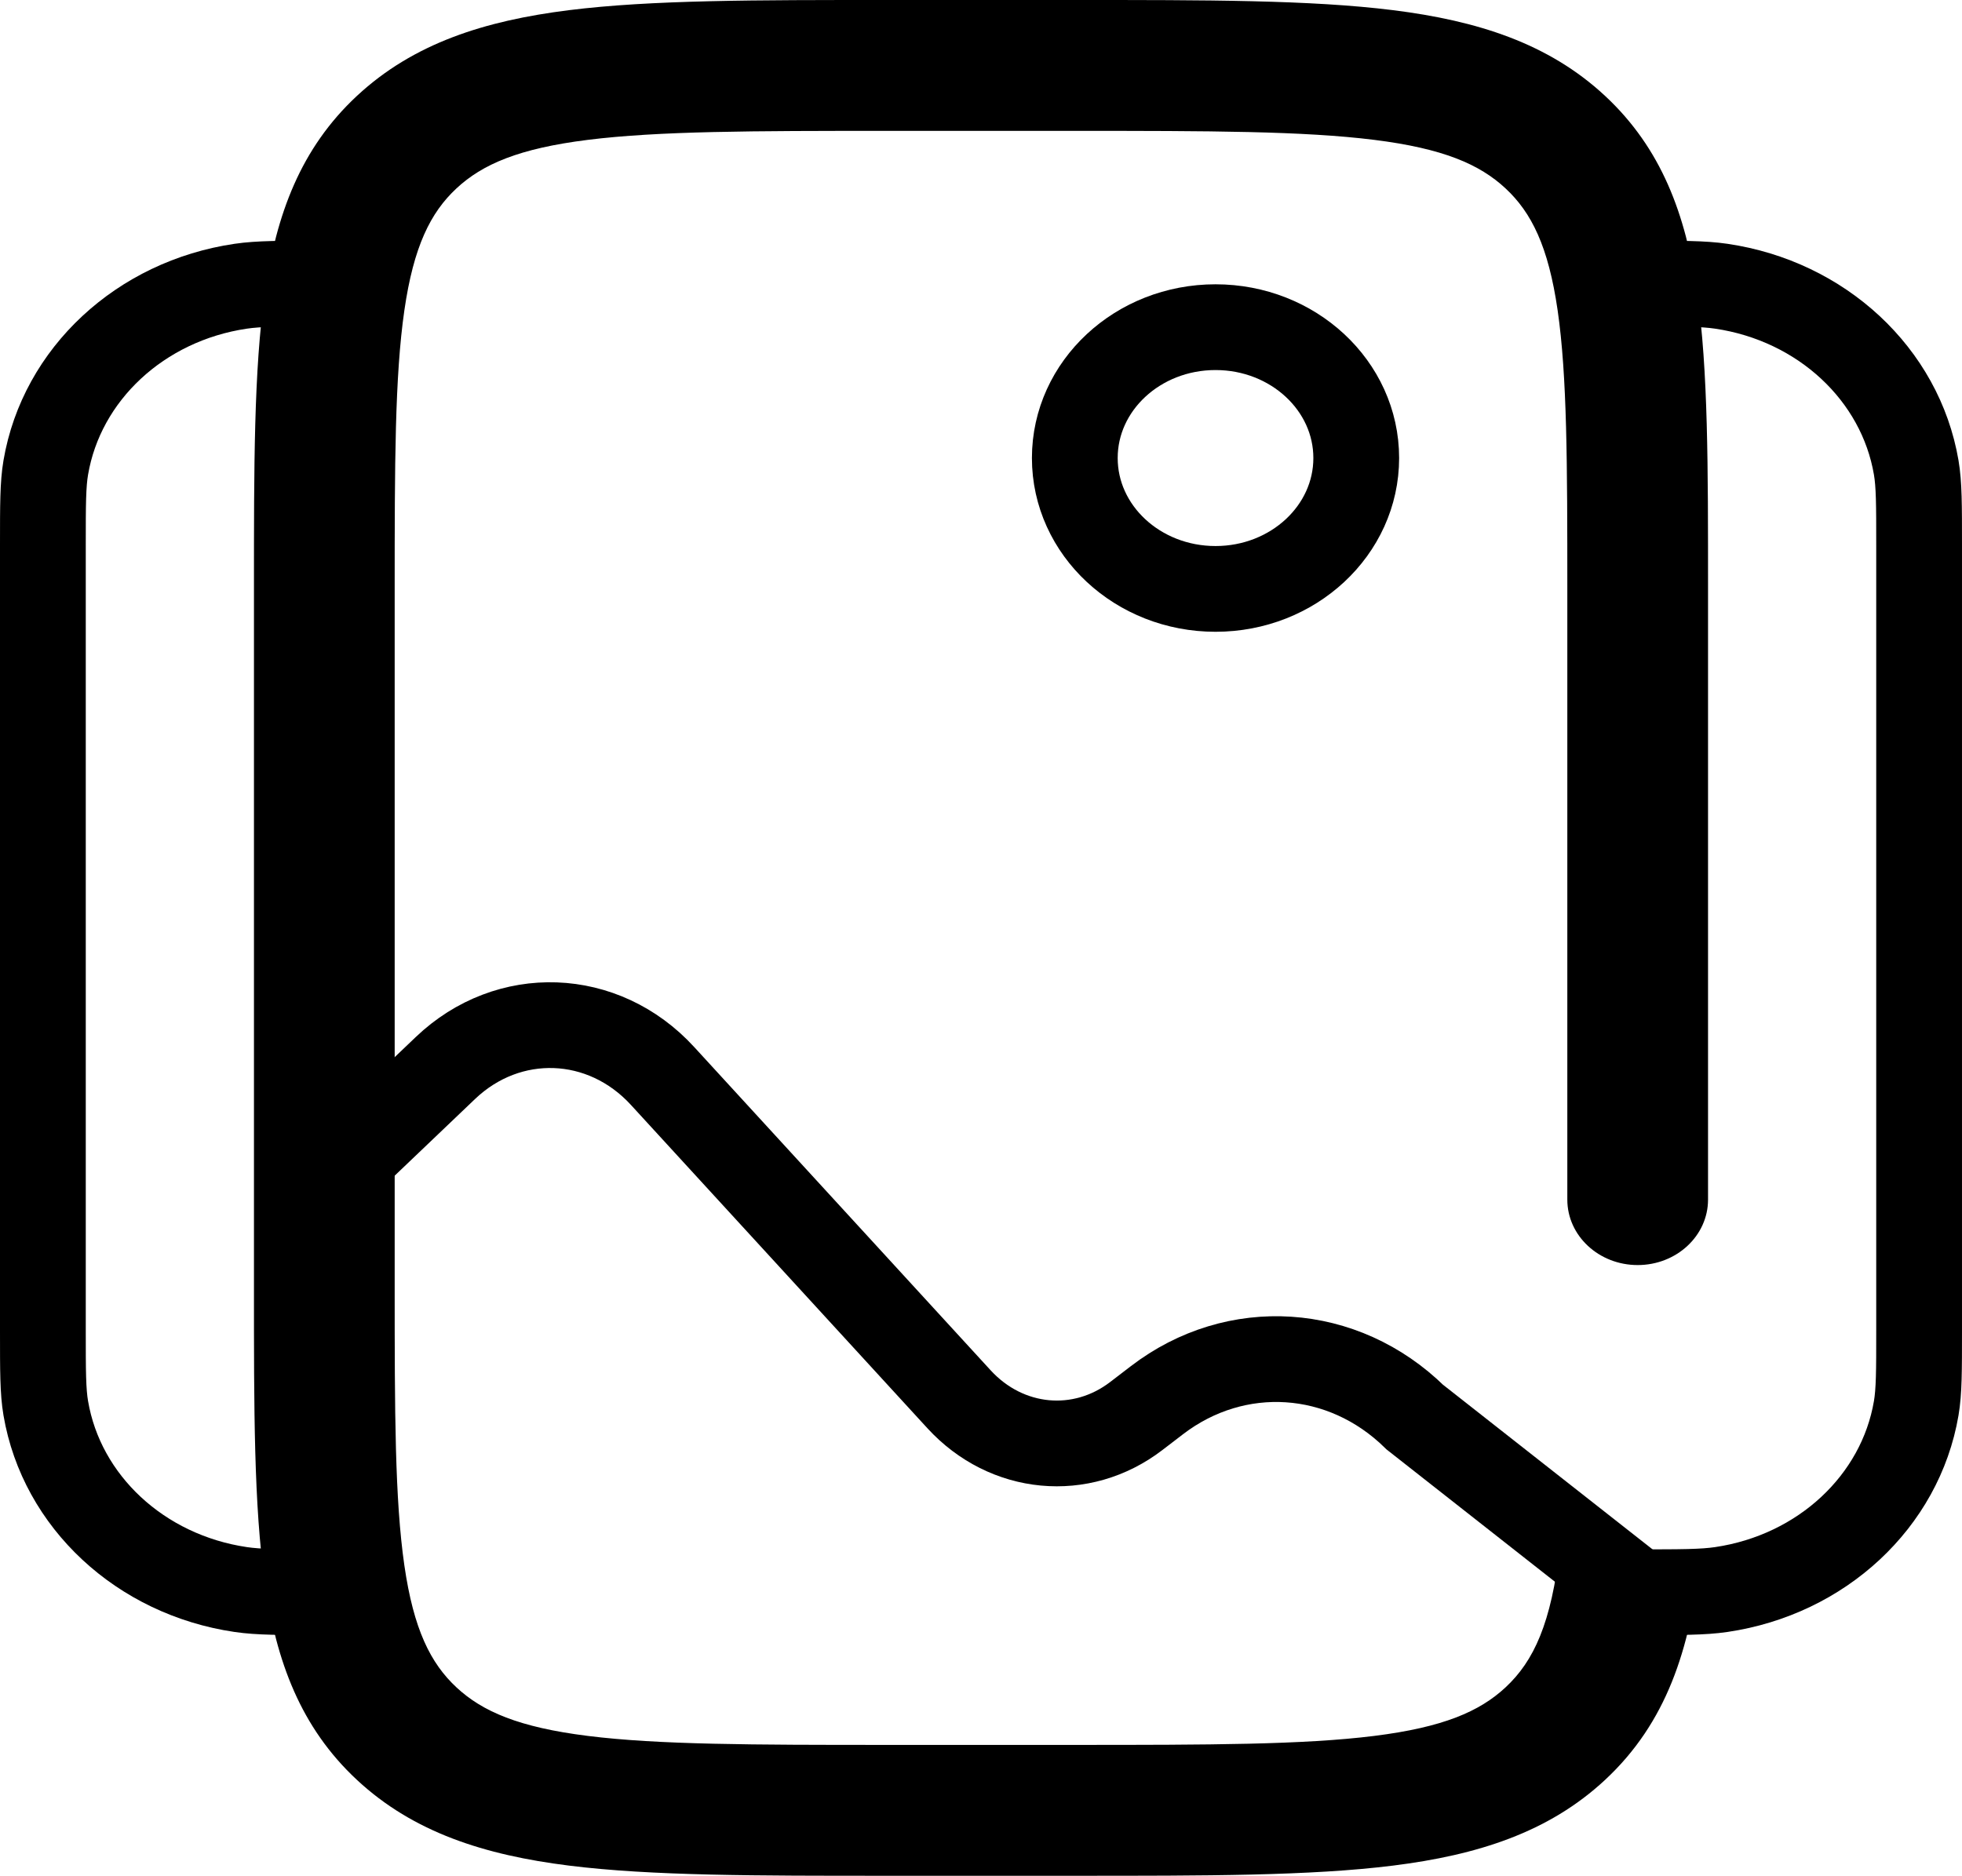 <svg width="366" height="350" viewBox="0 0 366 350" fill="none" xmlns="http://www.w3.org/2000/svg">
<path d="M292.375 223.837C292.375 230.58 298.252 236.047 305.5 236.047C312.749 236.047 318.625 230.58 318.625 223.837H292.375ZM165.5 24.419H200.5V1.77907e-05H165.5V24.419ZM200.5 325.581H165.5V350H200.5V325.581ZM73.625 240.116V109.884H47.375V240.116H73.625ZM165.5 325.581C140.38 325.581 122.861 325.555 109.642 323.903C96.801 322.296 90.001 319.36 85.158 314.853L66.596 332.121C77.13 341.919 90.392 346.134 106.144 348.103C121.519 350.026 141.122 350 165.5 350V325.581ZM47.375 240.116C47.375 262.793 47.347 281.029 49.414 295.332C51.532 309.984 56.062 322.321 66.596 332.121L85.158 314.853C80.314 310.347 77.156 304.023 75.43 292.077C73.653 279.78 73.625 263.483 73.625 240.116H47.375ZM200.5 350C224.878 350 244.481 350.026 259.857 348.103C275.608 346.134 288.87 341.919 299.405 332.121L280.843 314.853C275.999 319.36 269.2 322.296 256.358 323.903C243.139 325.555 225.62 325.581 200.5 325.581V350ZM200.5 24.419C225.62 24.419 243.139 24.445 256.358 26.098C269.2 27.704 275.999 30.641 280.843 35.147L299.405 17.88C288.87 8.081 275.608 3.867 259.857 1.897C244.481 -0.026 224.878 1.77907e-05 200.5 1.77907e-05V24.419ZM318.625 109.884C318.625 87.207 318.653 68.971 316.586 54.669C314.469 40.016 309.938 27.679 299.405 17.88L280.843 35.147C285.687 39.652 288.844 45.978 290.571 57.923C292.347 70.219 292.375 86.516 292.375 109.884H318.625ZM165.5 1.77907e-05C141.122 1.77907e-05 121.519 -0.026 106.144 1.897C90.392 3.867 77.13 8.081 66.596 17.88L85.158 35.147C90.001 30.641 96.801 27.704 109.642 26.098C122.861 24.445 140.38 24.419 165.5 24.419V1.77907e-05ZM73.625 109.884C73.625 86.516 73.653 70.219 75.43 57.923C77.156 45.978 80.314 39.652 85.158 35.147L66.596 17.88C56.062 27.679 51.532 40.016 49.414 54.669C47.347 68.971 47.375 87.207 47.375 109.884H73.625ZM291.005 288.685C289.402 302.869 286.121 309.944 280.843 314.853L299.405 332.121C310.908 321.42 315.249 307.694 317.111 291.239L291.005 288.685ZM292.375 109.884V223.837H318.625V109.884H292.375Z" fill="black"/>
<path d="M305.499 297.093C313.628 297.093 317.693 297.093 321.093 296.591C339.813 293.834 354.496 280.176 357.46 262.762C357.999 259.599 357.999 255.817 357.999 248.256V101.744C357.999 94.182 357.999 90.402 357.46 87.238C354.496 69.824 339.813 56.166 321.093 53.408C317.693 52.907 313.628 52.907 305.499 52.907" stroke="black" stroke-width="16"/>
<path d="M60.5 297.093C52.371 297.093 48.307 297.093 44.906 296.591C26.186 293.834 11.504 280.176 8.539 262.762C8 259.599 8 255.817 8 248.256V101.744C8 94.182 8 90.402 8.539 87.238C11.504 69.824 26.186 56.166 44.906 53.408C48.307 52.907 52.371 52.907 60.5 52.907" stroke="black" stroke-width="16"/>
<path d="M226.749 109.884C241.246 109.884 252.999 98.951 252.999 85.465C252.999 71.979 241.246 61.047 226.749 61.047C212.252 61.047 200.499 71.979 200.499 85.465C200.499 98.951 212.252 109.884 226.749 109.884Z" stroke="black" stroke-width="16"/>
<path d="M60.5 220.84L83.086 199.283C94.837 188.069 112.547 188.712 123.587 200.755L178.902 261.09C187.764 270.757 201.713 272.075 211.966 264.216L215.812 261.268C230.567 249.957 250.529 251.267 263.934 264.426L305.5 297.093" stroke="black" stroke-width="16" stroke-linecap="round"/>
</svg>
